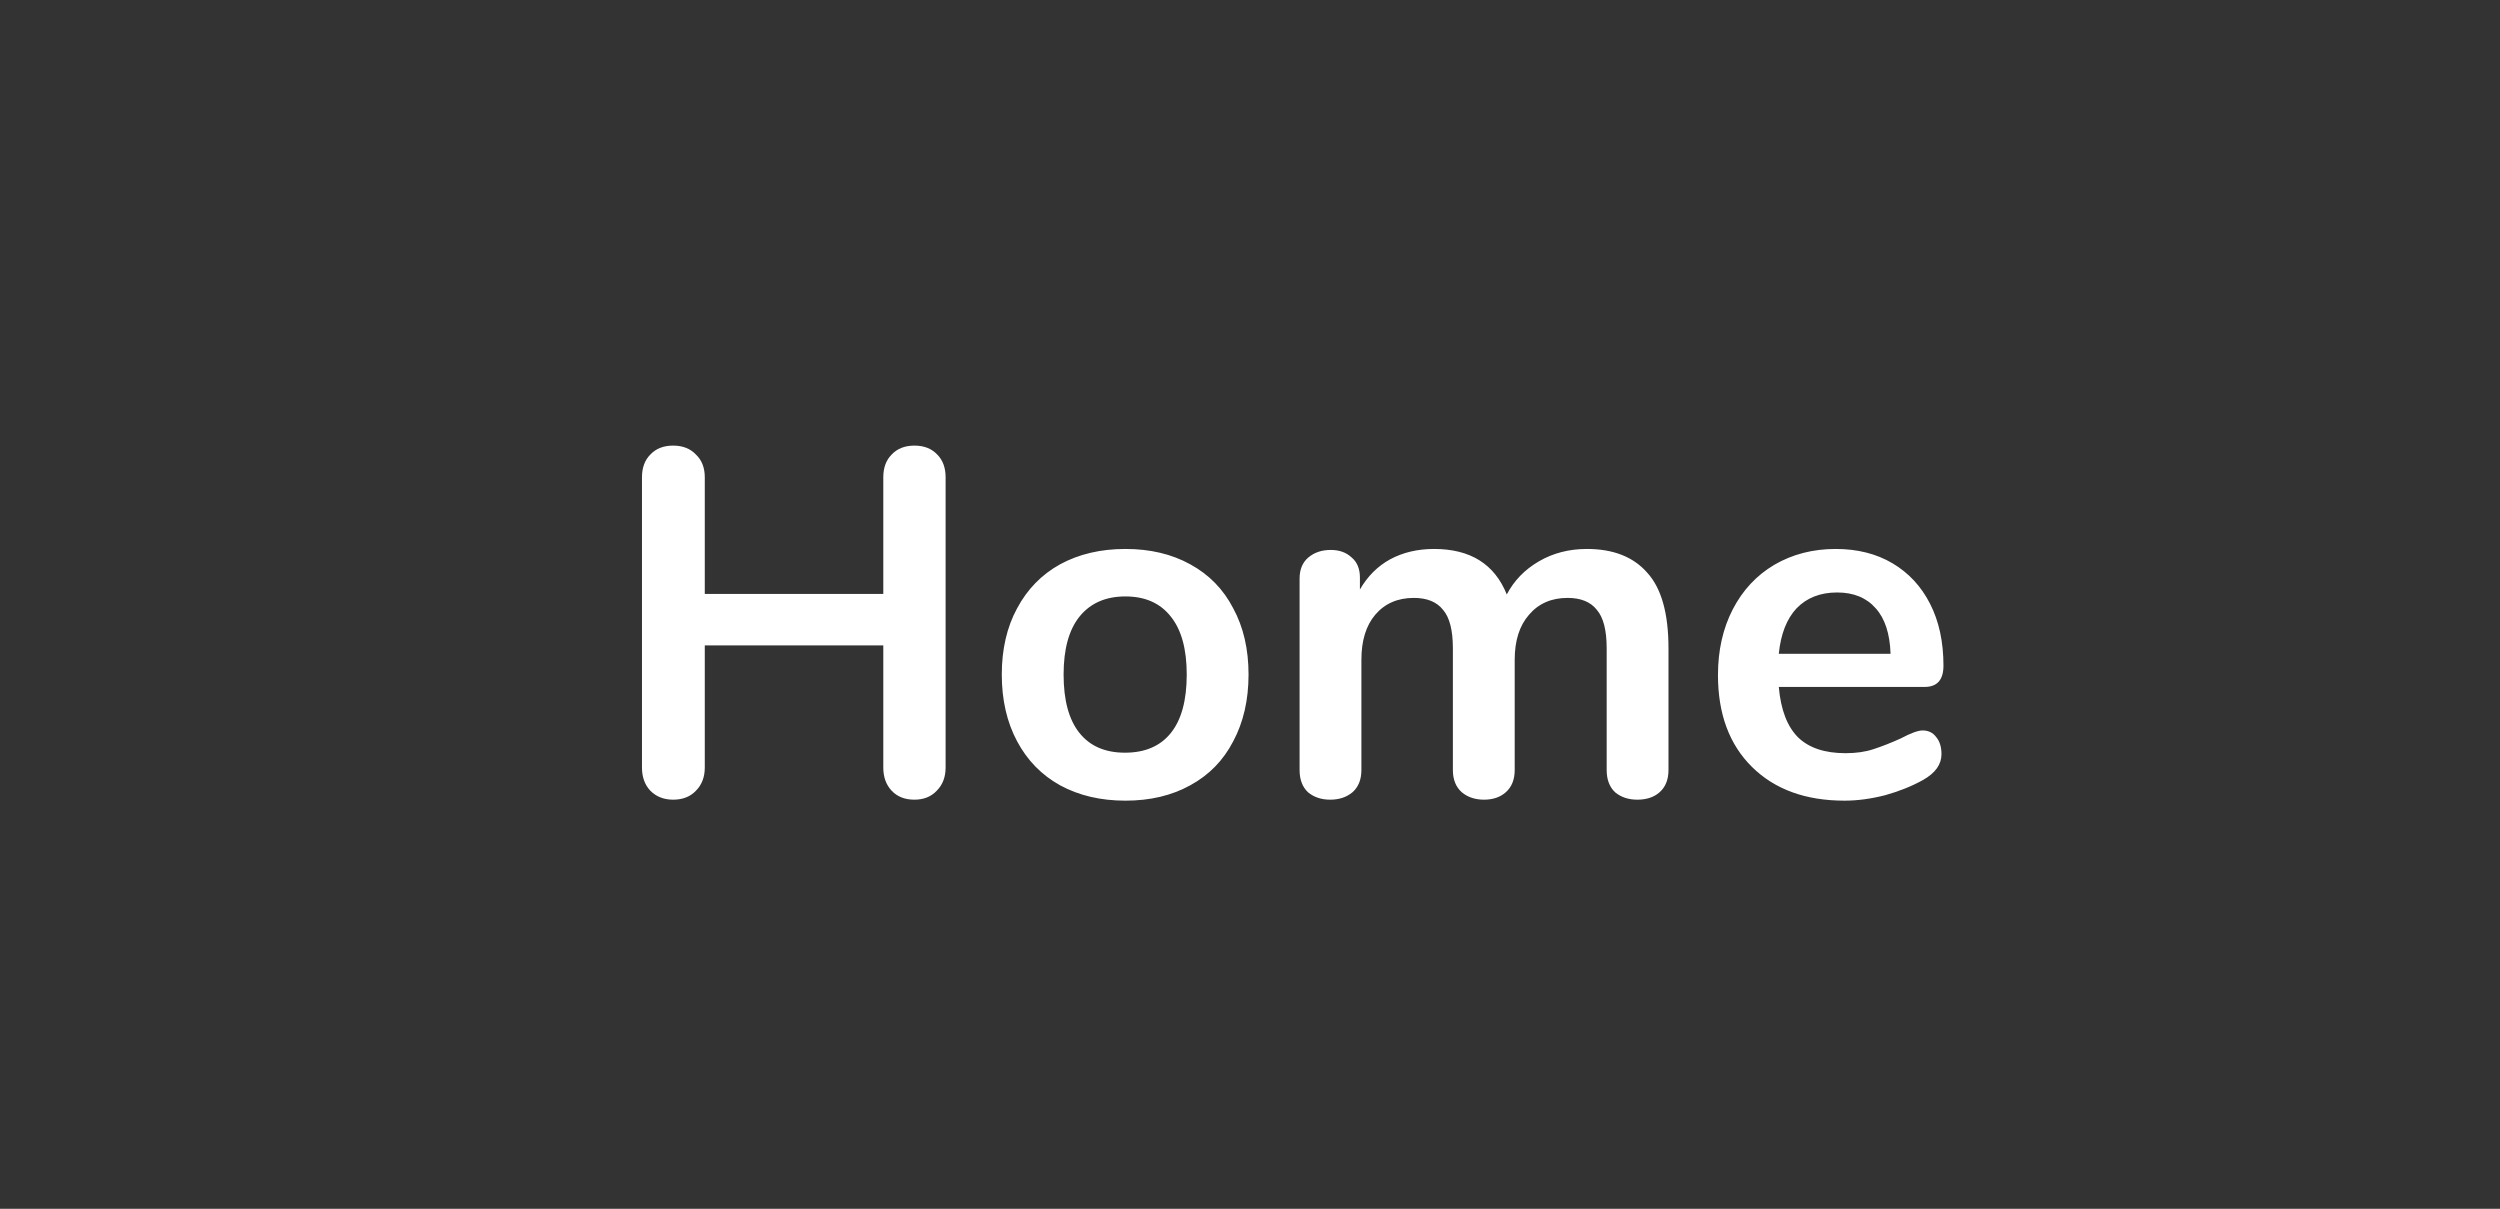 <svg width="91" height="44" viewBox="0 0 91 44" fill="none" xmlns="http://www.w3.org/2000/svg">
<rect x="0" y="0" width="91" height="44" fill="#333333" stroke="none"/>
<path d="M33.286 16.22C33.634 16.22 33.91 16.328 34.114 16.544C34.318 16.748 34.42 17.024 34.42 17.372V27.938C34.42 28.286 34.312 28.568 34.096 28.784C33.892 29 33.622 29.108 33.286 29.108C32.938 29.108 32.662 29 32.458 28.784C32.254 28.568 32.152 28.286 32.152 27.938V23.492H25.654V27.938C25.654 28.286 25.546 28.568 25.33 28.784C25.126 29 24.85 29.108 24.502 29.108C24.166 29.108 23.89 29 23.674 28.784C23.47 28.568 23.368 28.286 23.368 27.938V17.372C23.368 17.024 23.47 16.748 23.674 16.544C23.878 16.328 24.154 16.22 24.502 16.22C24.85 16.22 25.126 16.328 25.33 16.544C25.546 16.748 25.654 17.024 25.654 17.372V21.62H32.152V17.372C32.152 17.024 32.254 16.748 32.458 16.544C32.662 16.328 32.938 16.22 33.286 16.22ZM40.965 29.144C40.065 29.144 39.273 28.958 38.589 28.586C37.917 28.214 37.395 27.68 37.023 26.984C36.651 26.288 36.465 25.478 36.465 24.554C36.465 23.63 36.651 22.826 37.023 22.142C37.395 21.446 37.917 20.912 38.589 20.54C39.273 20.168 40.065 19.982 40.965 19.982C41.865 19.982 42.651 20.168 43.323 20.54C44.007 20.912 44.529 21.446 44.889 22.142C45.261 22.826 45.447 23.63 45.447 24.554C45.447 25.478 45.261 26.288 44.889 26.984C44.529 27.68 44.007 28.214 43.323 28.586C42.651 28.958 41.865 29.144 40.965 29.144ZM40.947 27.398C41.679 27.398 42.237 27.158 42.621 26.678C43.005 26.198 43.197 25.49 43.197 24.554C43.197 23.63 43.005 22.928 42.621 22.448C42.237 21.956 41.685 21.71 40.965 21.71C40.245 21.71 39.687 21.956 39.291 22.448C38.907 22.928 38.715 23.63 38.715 24.554C38.715 25.49 38.907 26.198 39.291 26.678C39.675 27.158 40.227 27.398 40.947 27.398ZM57.763 19.982C58.723 19.982 59.455 20.27 59.959 20.846C60.475 21.41 60.733 22.328 60.733 23.6V28.028C60.733 28.376 60.625 28.646 60.409 28.838C60.205 29.018 59.935 29.108 59.599 29.108C59.275 29.108 59.005 29.018 58.789 28.838C58.585 28.646 58.483 28.376 58.483 28.028V23.6C58.483 22.94 58.363 22.472 58.123 22.196C57.895 21.908 57.541 21.764 57.061 21.764C56.473 21.764 56.005 21.968 55.657 22.376C55.309 22.772 55.135 23.318 55.135 24.014V28.028C55.135 28.376 55.027 28.646 54.811 28.838C54.607 29.018 54.343 29.108 54.019 29.108C53.695 29.108 53.425 29.018 53.209 28.838C52.993 28.646 52.885 28.376 52.885 28.028V23.6C52.885 22.94 52.765 22.472 52.525 22.196C52.297 21.908 51.943 21.764 51.463 21.764C50.875 21.764 50.407 21.968 50.059 22.376C49.723 22.772 49.555 23.318 49.555 24.014V28.028C49.555 28.376 49.447 28.646 49.231 28.838C49.015 29.018 48.745 29.108 48.421 29.108C48.097 29.108 47.827 29.018 47.611 28.838C47.407 28.646 47.305 28.376 47.305 28.028V21.062C47.305 20.726 47.413 20.468 47.629 20.288C47.845 20.108 48.115 20.018 48.439 20.018C48.751 20.018 49.003 20.108 49.195 20.288C49.399 20.456 49.501 20.702 49.501 21.026V21.458C49.777 20.978 50.143 20.612 50.599 20.36C51.067 20.108 51.601 19.982 52.201 19.982C53.521 19.982 54.403 20.534 54.847 21.638C55.111 21.134 55.501 20.732 56.017 20.432C56.533 20.132 57.115 19.982 57.763 19.982ZM69.986 26.588C70.19 26.588 70.352 26.666 70.472 26.822C70.604 26.978 70.67 27.188 70.67 27.452C70.67 27.824 70.448 28.136 70.004 28.388C69.596 28.616 69.134 28.802 68.618 28.946C68.102 29.078 67.61 29.144 67.142 29.144C65.726 29.144 64.604 28.736 63.776 27.92C62.948 27.104 62.534 25.988 62.534 24.572C62.534 23.672 62.714 22.874 63.074 22.178C63.434 21.482 63.938 20.942 64.586 20.558C65.246 20.174 65.99 19.982 66.818 19.982C67.61 19.982 68.3 20.156 68.888 20.504C69.476 20.852 69.932 21.344 70.256 21.98C70.58 22.616 70.742 23.366 70.742 24.23C70.742 24.746 70.514 25.004 70.058 25.004H64.748C64.82 25.832 65.054 26.444 65.45 26.84C65.846 27.224 66.422 27.416 67.178 27.416C67.562 27.416 67.898 27.368 68.186 27.272C68.486 27.176 68.822 27.044 69.194 26.876C69.554 26.684 69.818 26.588 69.986 26.588ZM66.872 21.566C66.26 21.566 65.768 21.758 65.396 22.142C65.036 22.526 64.82 23.078 64.748 23.798H68.816C68.792 23.066 68.612 22.514 68.276 22.142C67.94 21.758 67.472 21.566 66.872 21.566Z" fill="white"/>
</svg>
